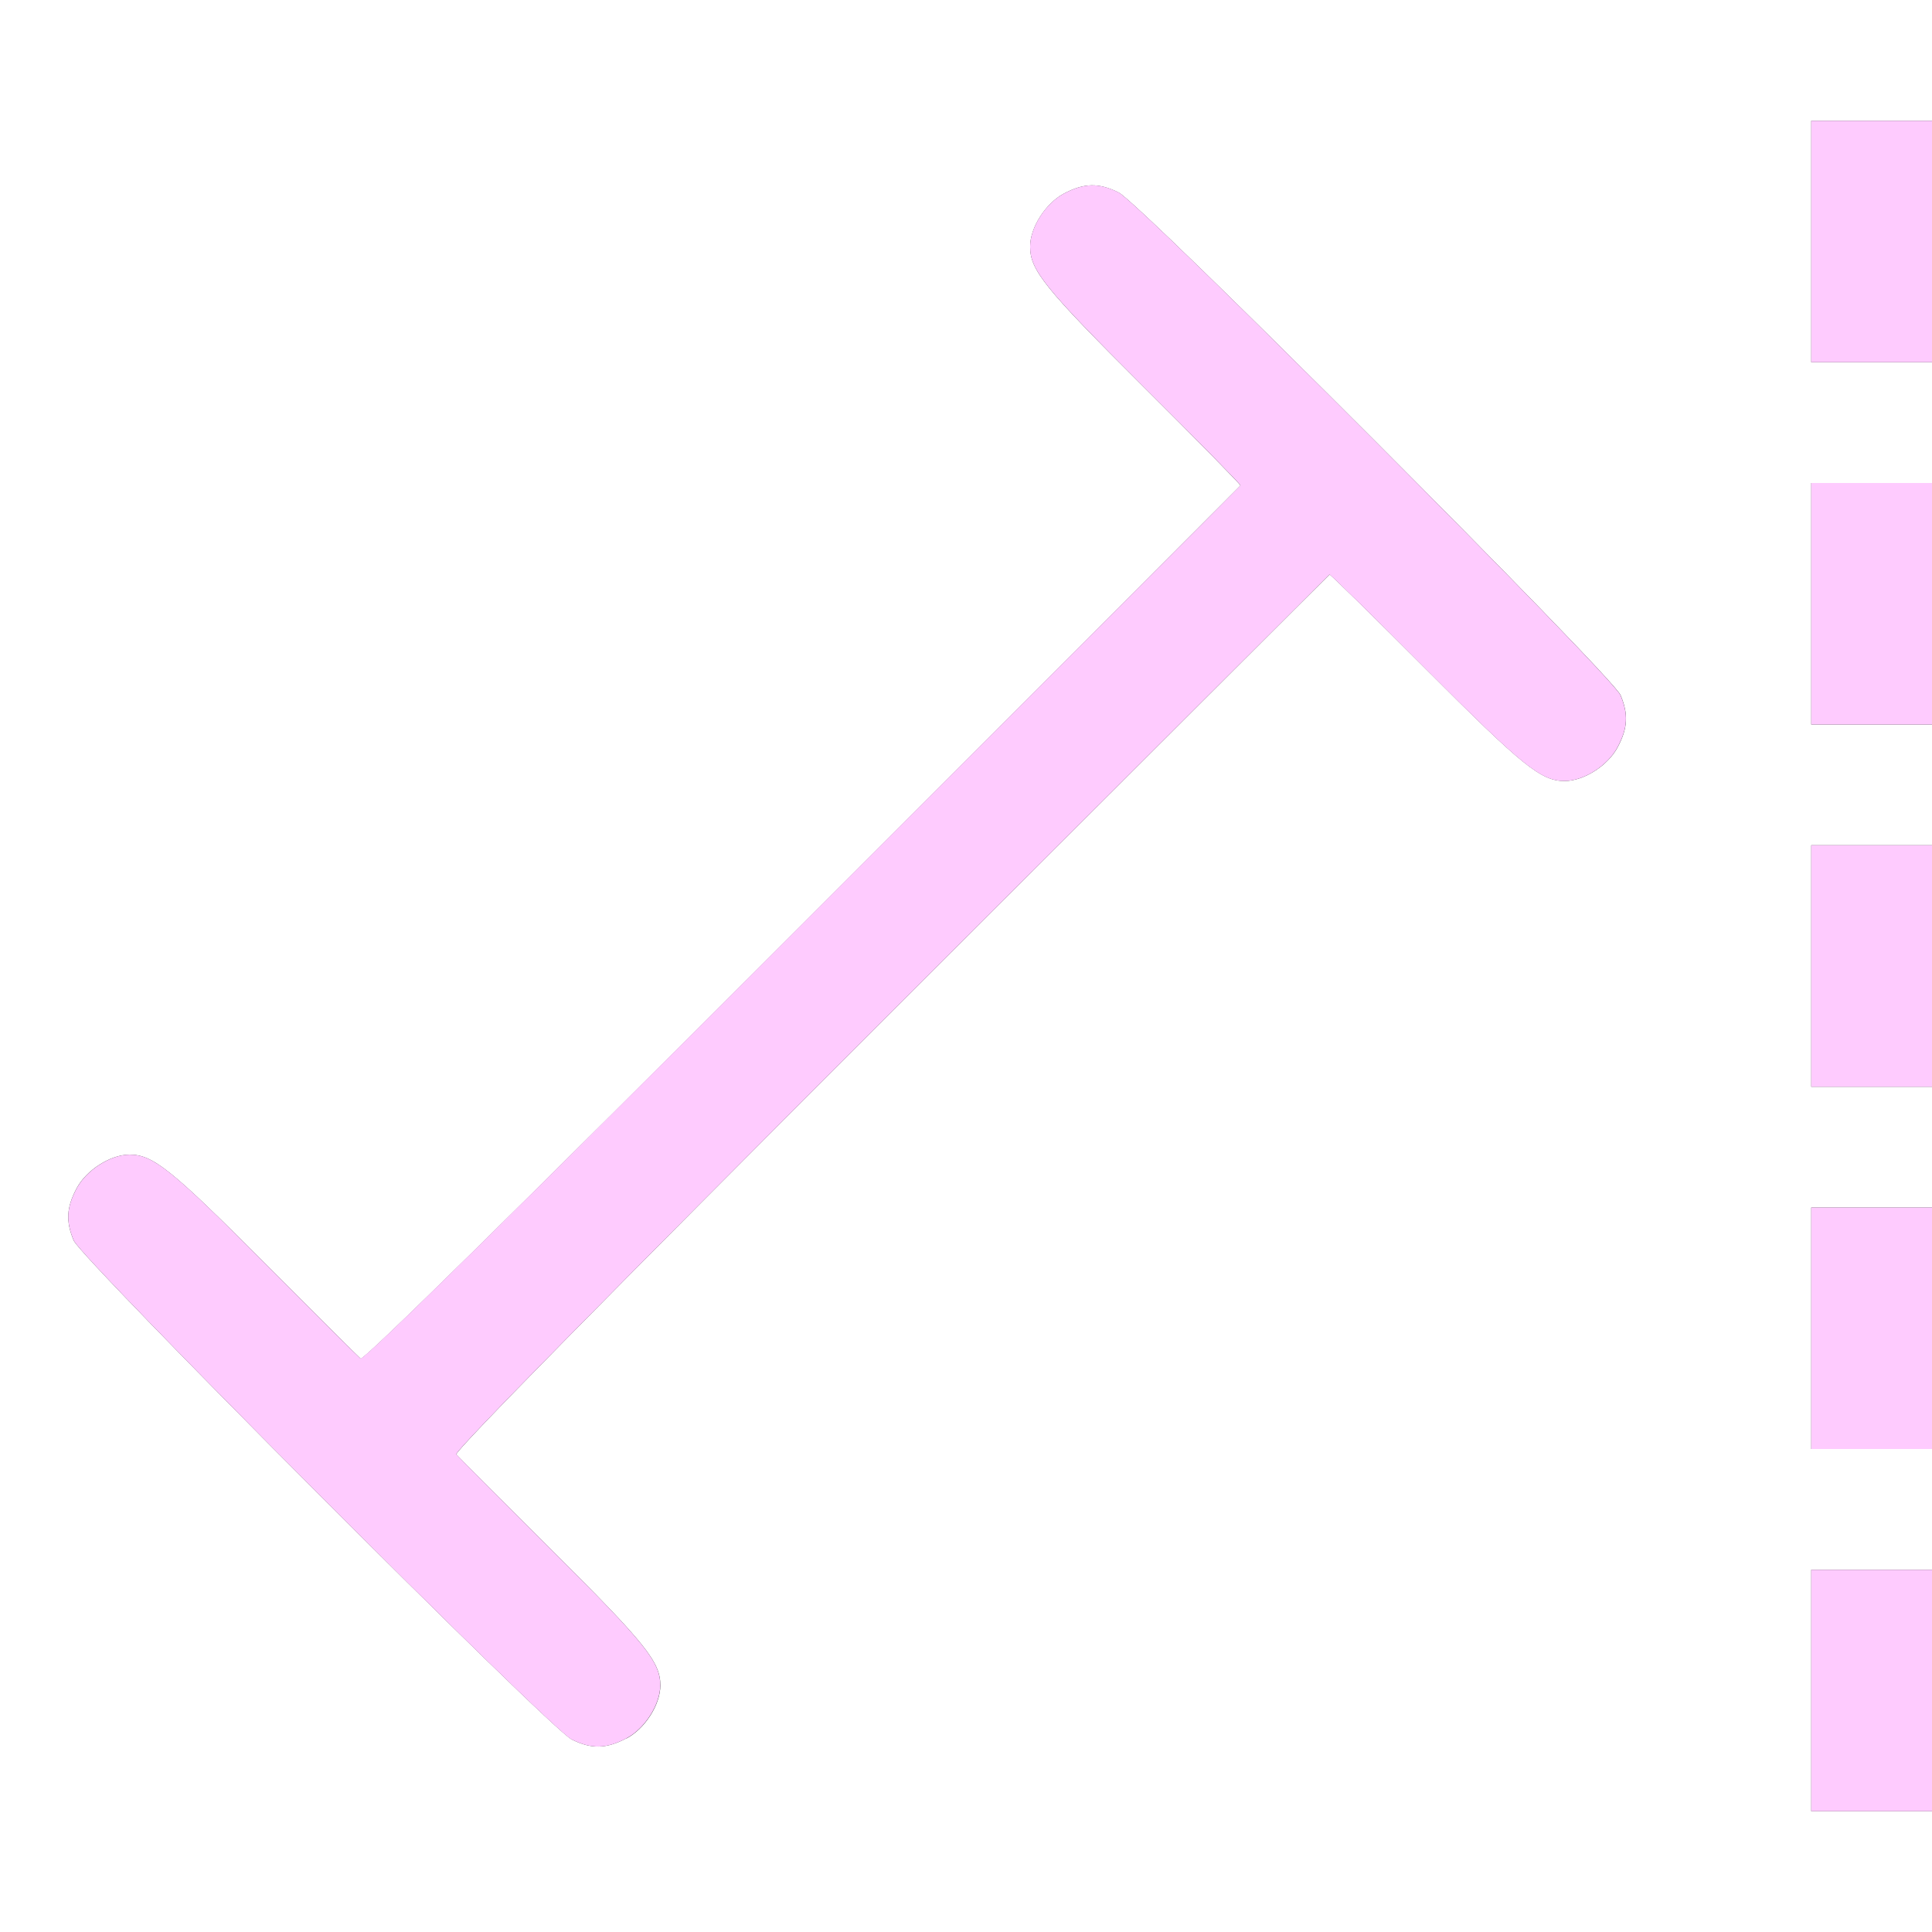 <?xml version="1.0" encoding="UTF-8" standalone="no"?>
<!-- Created with Inkscape (http://www.inkscape.org/) -->

<svg
   xmlns:dc="http://purl.org/dc/elements/1.1/"
   xmlns:cc="http://creativecommons.org/ns#"
   xmlns:rdf="http://www.w3.org/1999/02/22-rdf-syntax-ns#"
   xmlns:svg="http://www.w3.org/2000/svg"
   xmlns="http://www.w3.org/2000/svg"
   xmlns:sodipodi="http://sodipodi.sourceforge.net/DTD/sodipodi-0.dtd"
   xmlns:inkscape="http://www.inkscape.org/namespaces/inkscape"
   version="1.1"
   id="svg2"
   width="16"
   height="16"
   viewBox="0 0 16 16"
   sodipodi:docname="CON_DISTLIMIT.svg"
   inkscape:version="0.92.4 (5da689c313, 2019-01-14)">
  <rect x="0" y="0" width="16" height="16" fill="#333333" stroke="none"/>
  <defs
     id="defs6" />
  <sodipodi:namedview
     pagecolor="#ffffff"
     bordercolor="#666666"
     borderopacity="1"
     objecttolerance="10"
     gridtolerance="10"
     guidetolerance="10"
     inkscape:pageopacity="0"
     inkscape:pageshadow="2"
     inkscape:window-width="1204"
     inkscape:window-height="870"
     id="namedview4"
     showgrid="false"
     fit-margin-top="0"
     fit-margin-left="0"
     fit-margin-right="0"
     fit-margin-bottom="0"
     inkscape:zoom="16.838623"
     inkscape:cx="-10.184918"
     inkscape:cy="6.8889238"
     inkscape:window-x="0"
     inkscape:window-y="0"
     inkscape:window-maximized="0"
     inkscape:current-layer="svg2" />
  <g
     id="CON_DISTLIMIT">
    <path
       style="fill:#ffffff;stroke-width:0.031"
       d="M 0,8 V 0 H 8 16 V 0.5 1 H 15.5 15 v 1 1 h 0.5 0.5 v 0.5 0.5 H 15.5 15 v 1 1 h 0.5 0.5 v 0.5 0.5 H 15.5 15 v 1 1 h 0.5 0.5 v 0.5 0.5 H 15.5 15 V 11 12 h 0.5 0.5 V 12.5 13 H 15.5 15 V 14 15 h 0.5 0.5 v 0.5 0.5 H 8 0 Z m 5.189,6.397 c 0.153,-0.081 0.28,-0.28 0.28,-0.439 0,-0.194 -0.121,-0.345 -0.893,-1.114 C 4.153,12.423 3.795,12.063 3.779,12.045 3.761,12.022 4.996,10.767 7.376,8.388 9.37,6.396 11.005,4.762 11.011,4.758 c 0.005,-0.004 0.367,0.351 0.804,0.789 0.798,0.8 0.948,0.921 1.143,0.921 0.158,0 0.358,-0.127 0.439,-0.28 0.084,-0.159 0.09,-0.272 0.024,-0.431 C 13.355,5.6 9.443,1.682 9.264,1.594 9.098,1.512 8.978,1.515 8.811,1.603 8.659,1.684 8.531,1.884 8.531,2.042 c 0,0.196 0.12,0.345 0.937,1.159 0.447,0.445 0.809,0.814 0.805,0.82 -0.004,0.005 -1.638,1.641 -3.63,3.635 C 4.264,10.035 3.009,11.27 2.987,11.252 2.968,11.236 2.609,10.878 2.187,10.455 1.418,9.684 1.267,9.562 1.073,9.562 c -0.158,0 -0.358,0.127 -0.439,0.28 -0.084,0.159 -0.09,0.272 -0.024,0.431 0.065,0.155 3.945,4.043 4.124,4.132 0.163,0.082 0.287,0.079 0.454,-0.009 z"
       id="path821"
       inkscape:connector-curvature="0" />
    <path
       style="fill:#fecbfe;stroke-width:0.031;fill-opacity:1"
       d="M 15,14 V 13 h 0.5 0.5 V 14 15 H 15.5 15 Z M 4.734,14.406 C 4.555,14.317 0.675,10.428 0.611,10.274 0.544,10.114 0.55,10.002 0.634,9.843 0.715,9.69 0.915,9.562 1.073,9.562 c 0.194,0 0.345,0.121 1.114,0.893 0.421,0.423 0.781,0.781 0.799,0.796 0.022,0.018 1.277,-1.217 3.656,-3.597 C 8.635,5.661 10.269,4.026 10.273,4.02 10.278,4.015 9.915,3.646 9.468,3.201 8.652,2.387 8.531,2.238 8.531,2.042 c 0,-0.158 0.127,-0.358 0.28,-0.439 0.167,-0.088 0.287,-0.091 0.452,-0.01 0.18,0.088 4.091,4.006 4.157,4.164 0.067,0.16 0.06,0.272 -0.024,0.431 -0.081,0.153 -0.28,0.28 -0.439,0.28 -0.195,0 -0.345,-0.121 -1.143,-0.921 -0.437,-0.438 -0.799,-0.793 -0.804,-0.789 -0.005,0.004 -1.641,1.638 -3.634,3.63 -2.38,2.379 -3.615,3.634 -3.597,3.656 0.015,0.018 0.374,0.378 0.796,0.799 0.772,0.769 0.893,0.92 0.893,1.114 0,0.158 -0.127,0.358 -0.28,0.439 -0.167,0.088 -0.291,0.091 -0.454,0.009 z M 15,11 V 10 h 0.5 0.5 V 11 12 H 15.5 15 Z m 0,-3 v -1 h 0.5 0.5 v 1 1 H 15.5 15 Z m 0,-3 v -1 h 0.5 0.5 v 1 1 H 15.5 15 Z M 15,2 V 1 h 0.5 0.5 v 1 1 H 15.5 15 Z"
       id="path819"
       inkscape:connector-curvature="0" />
  </g>
</svg>
